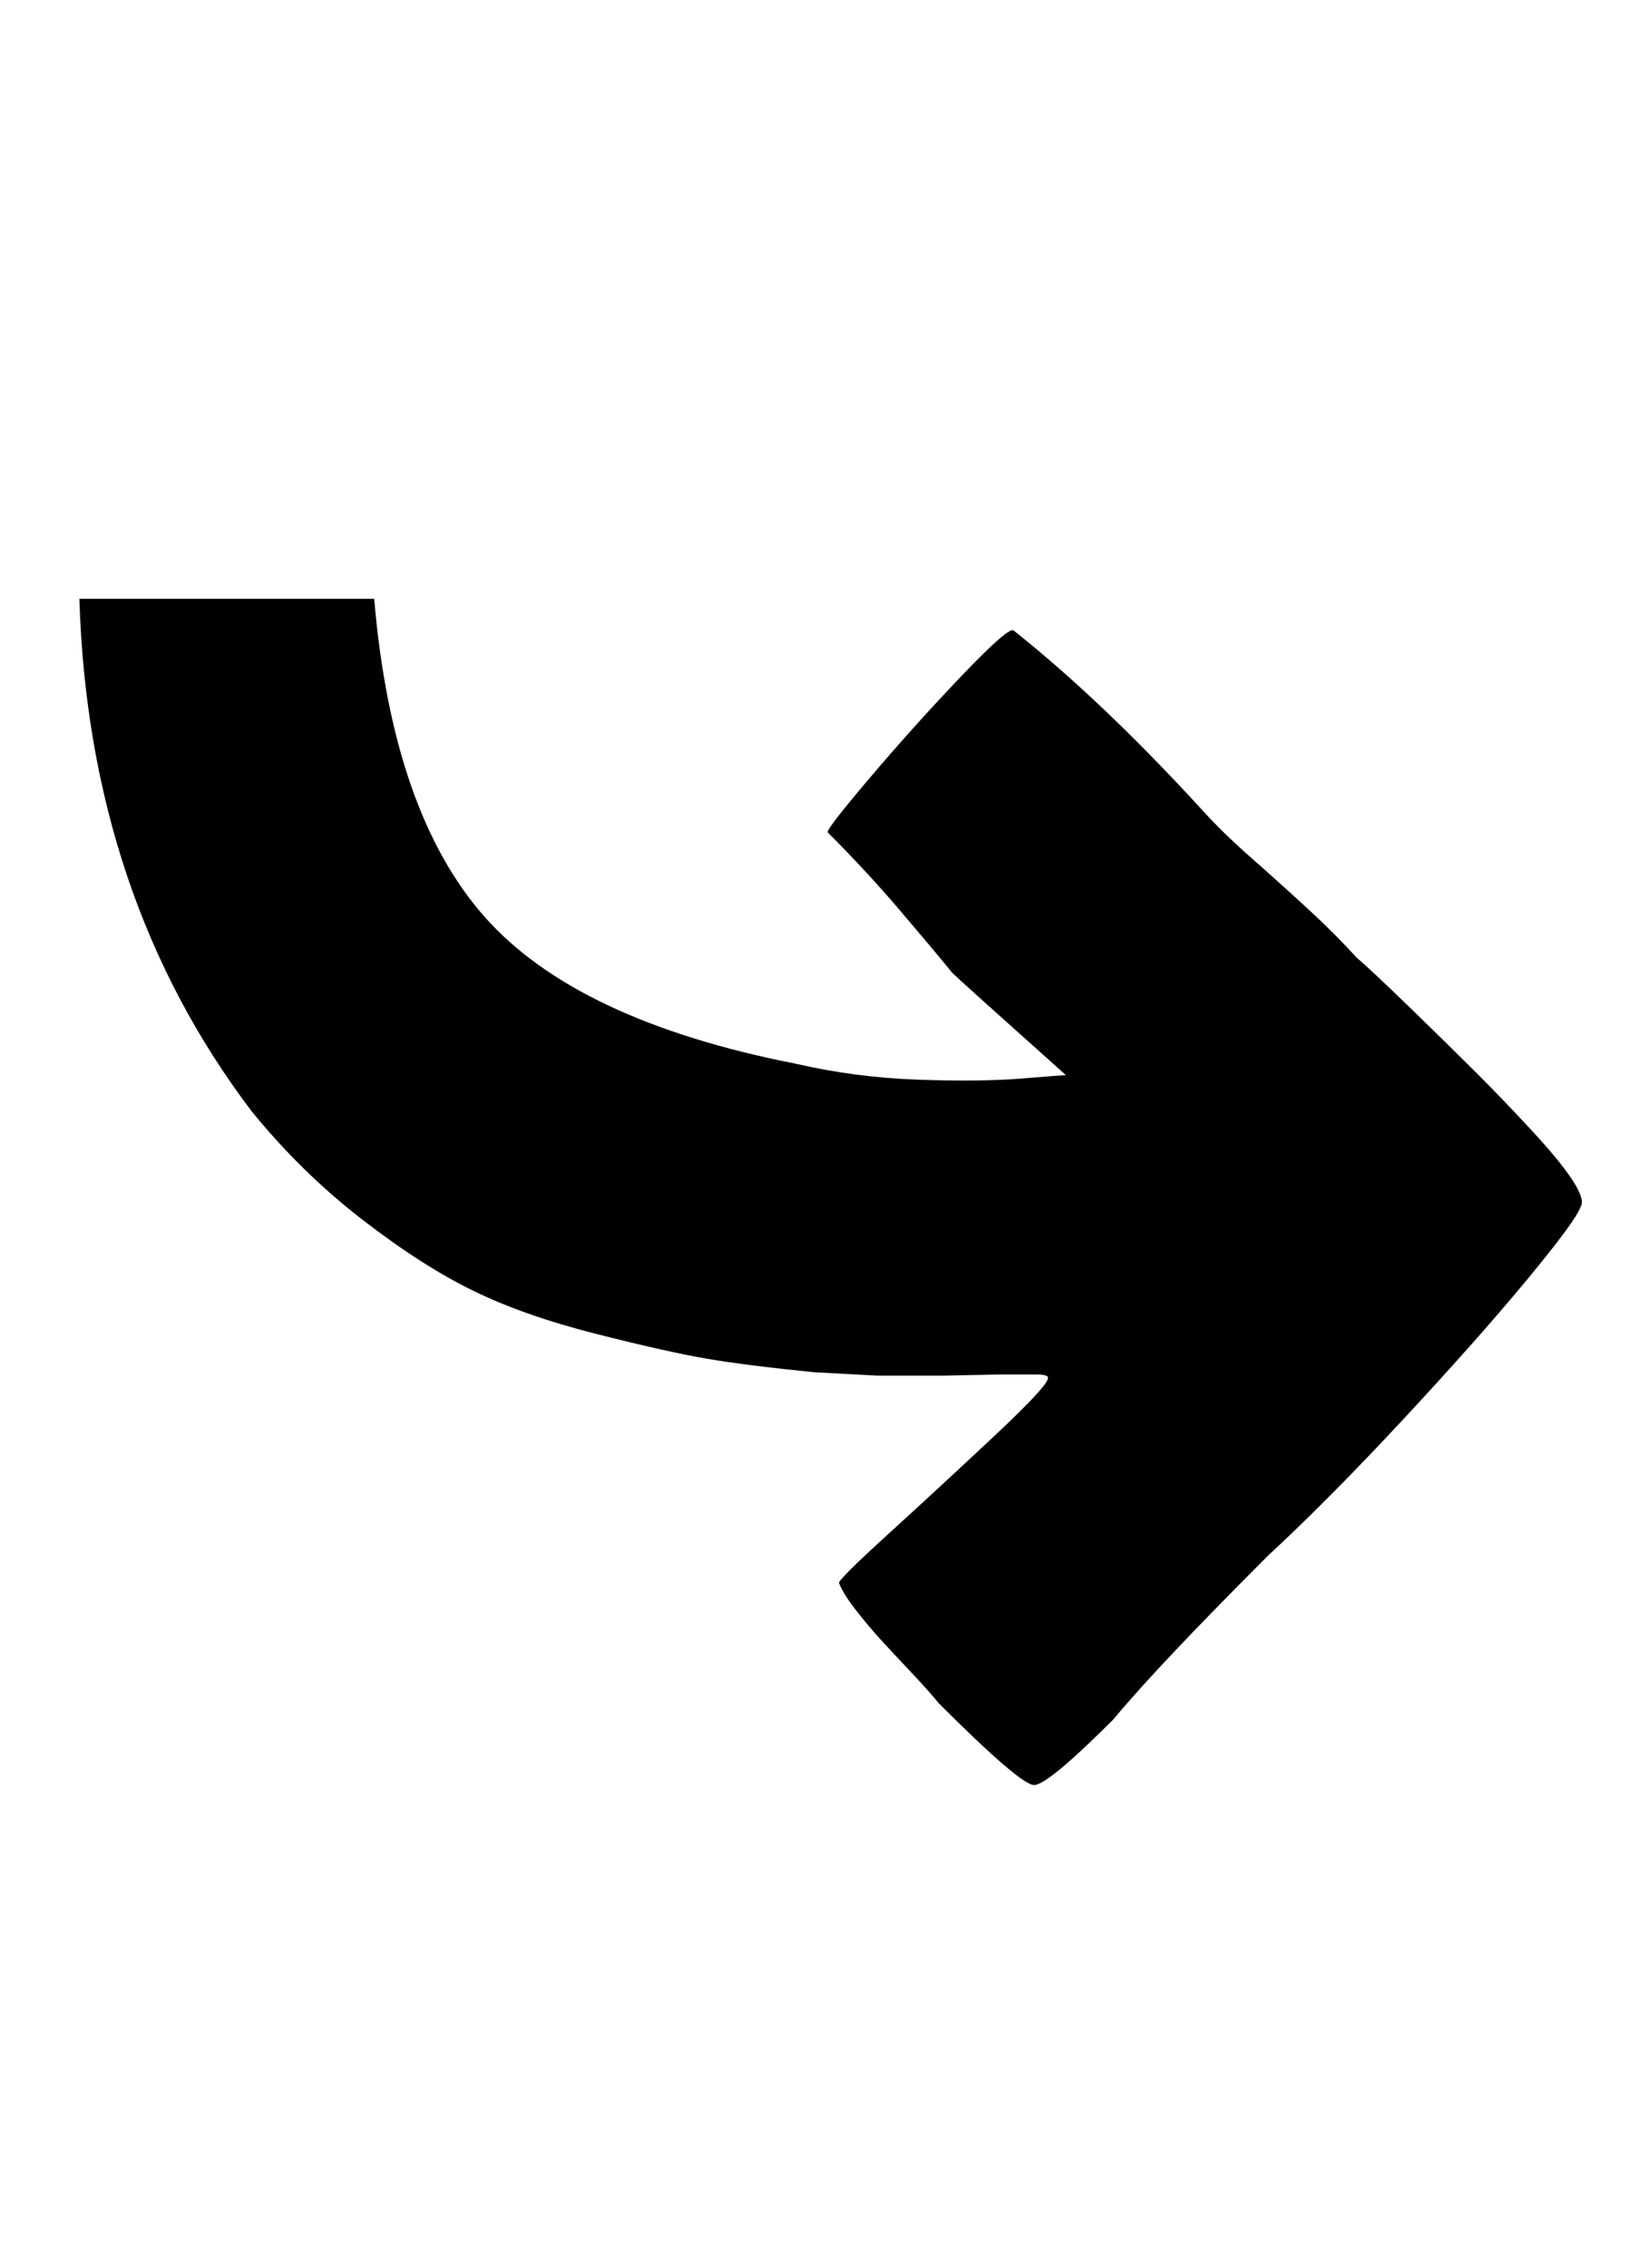 <svg xmlns="http://www.w3.org/2000/svg" width="23" height="32"><path d="M14.592 25.184q-.192 0-1.344-1.152-.128-.16-.4-.448t-.432-.464-.336-.4-.24-.384q-.032-.032.688-.688T14 20.288t.784-.832q.032-.064-.16-.064h-.544l-.768.016h-.928l-.896-.048q-.96-.096-1.52-.192T8.4 18.816t-1.728-.608T5.104 17.2t-1.552-1.52Q1.248 12.64 1.12 8.448h4.16q.256 3.008 1.552 4.48t4.4 2.08q.832.192 1.712.224t1.472-.016.624-.048q-1.504-1.344-1.6-1.44-.288-.352-.752-.896t-1.008-1.088q-.032-.032.592-.768t1.296-1.44.736-.64q1.248.992 2.656 2.528.288.32.688.672t.8.72.688.688q.224.192.784.736t.928.912.768.8.576.704.112.368q-.064.192-.752 1.024t-1.744 1.968-1.92 1.936q-1.568 1.568-2.176 2.304-.928.928-1.12.928z"/></svg>